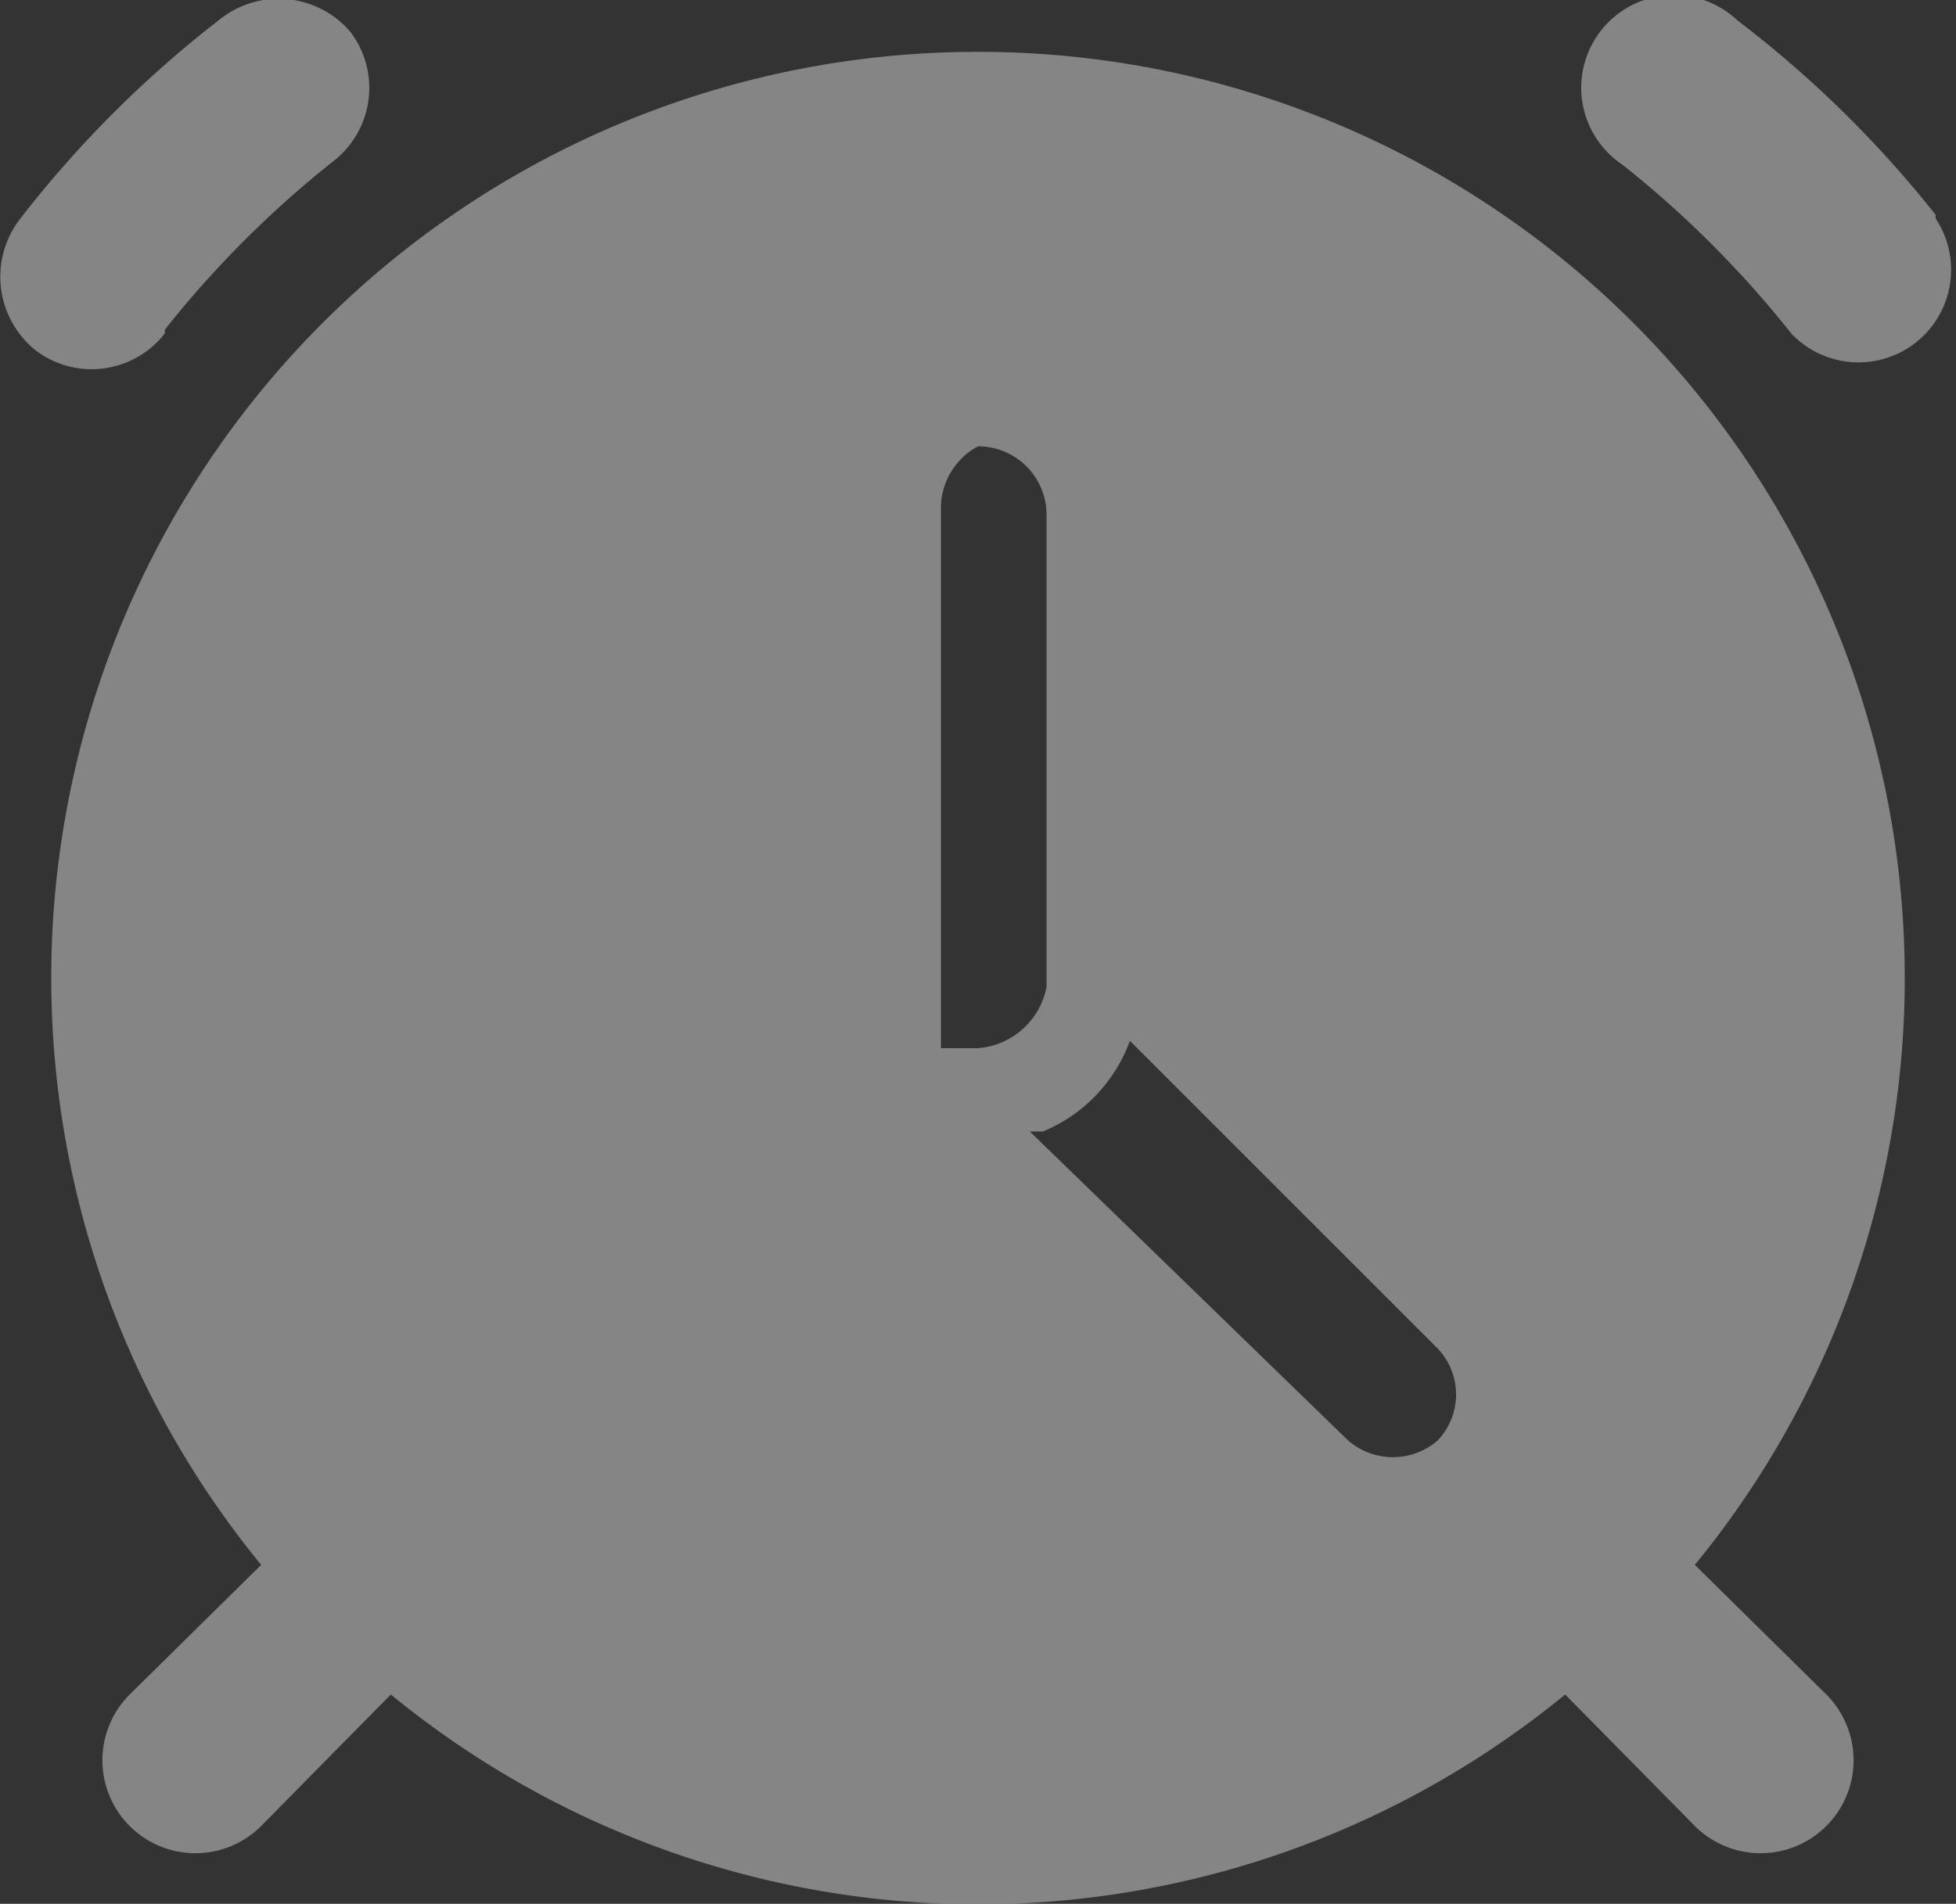 <svg xmlns="http://www.w3.org/2000/svg" viewBox="0 0 10.56 10.28"><rect x="0" y="0" width="10.56" height="10.28" fill="#333333" stroke="none"/><g style="opacity:0.4;isolation:isolate"><path d="M6,1A5,5,0,0,0,2.13,9.17l0,0-.71.7a.5.5,0,1,0,.71.71l.7-.71,0,0a5,5,0,0,0,6.34,0l0,0,.7.71a.5.5,0,1,0,.71-.71l-.71-.7,0,0A5,5,0,0,0,6,1ZM6,6.38H6l0,0h0s0,0,0,0H5.8l0,0h0l0,0v0s0,0,0,0h0v0l0,0V6.09h0V3.45A.38.38,0,0,1,6,3.13a.37.37,0,0,1,.37.38V6.05A.41.41,0,0,1,6,6.38ZM8.48,8.5A.37.37,0,0,1,8,8.5L6.28,6.83l.07,0a.84.84,0,0,0,.47-.49L8.48,8l0,0A.36.36,0,0,1,8.48,8.5Zm-6.87-6a5.6,5.6,0,0,1,.91-.91.5.5,0,0,0,.09-.7A.51.51,0,0,0,1.9.83,6,6,0,0,0,.83,1.9a.51.51,0,0,0,.08.71A.5.5,0,0,0,1.61,2.52Zm9.56-.62A6,6,0,0,0,10.1.83a.5.5,0,1,0-.62.78,5.6,5.6,0,0,1,.91.91.5.5,0,0,0,.78-.62Z" transform="translate(-0.72 -0.72)" style="fill:#fff;fill-rule:evenodd"/></g></svg>